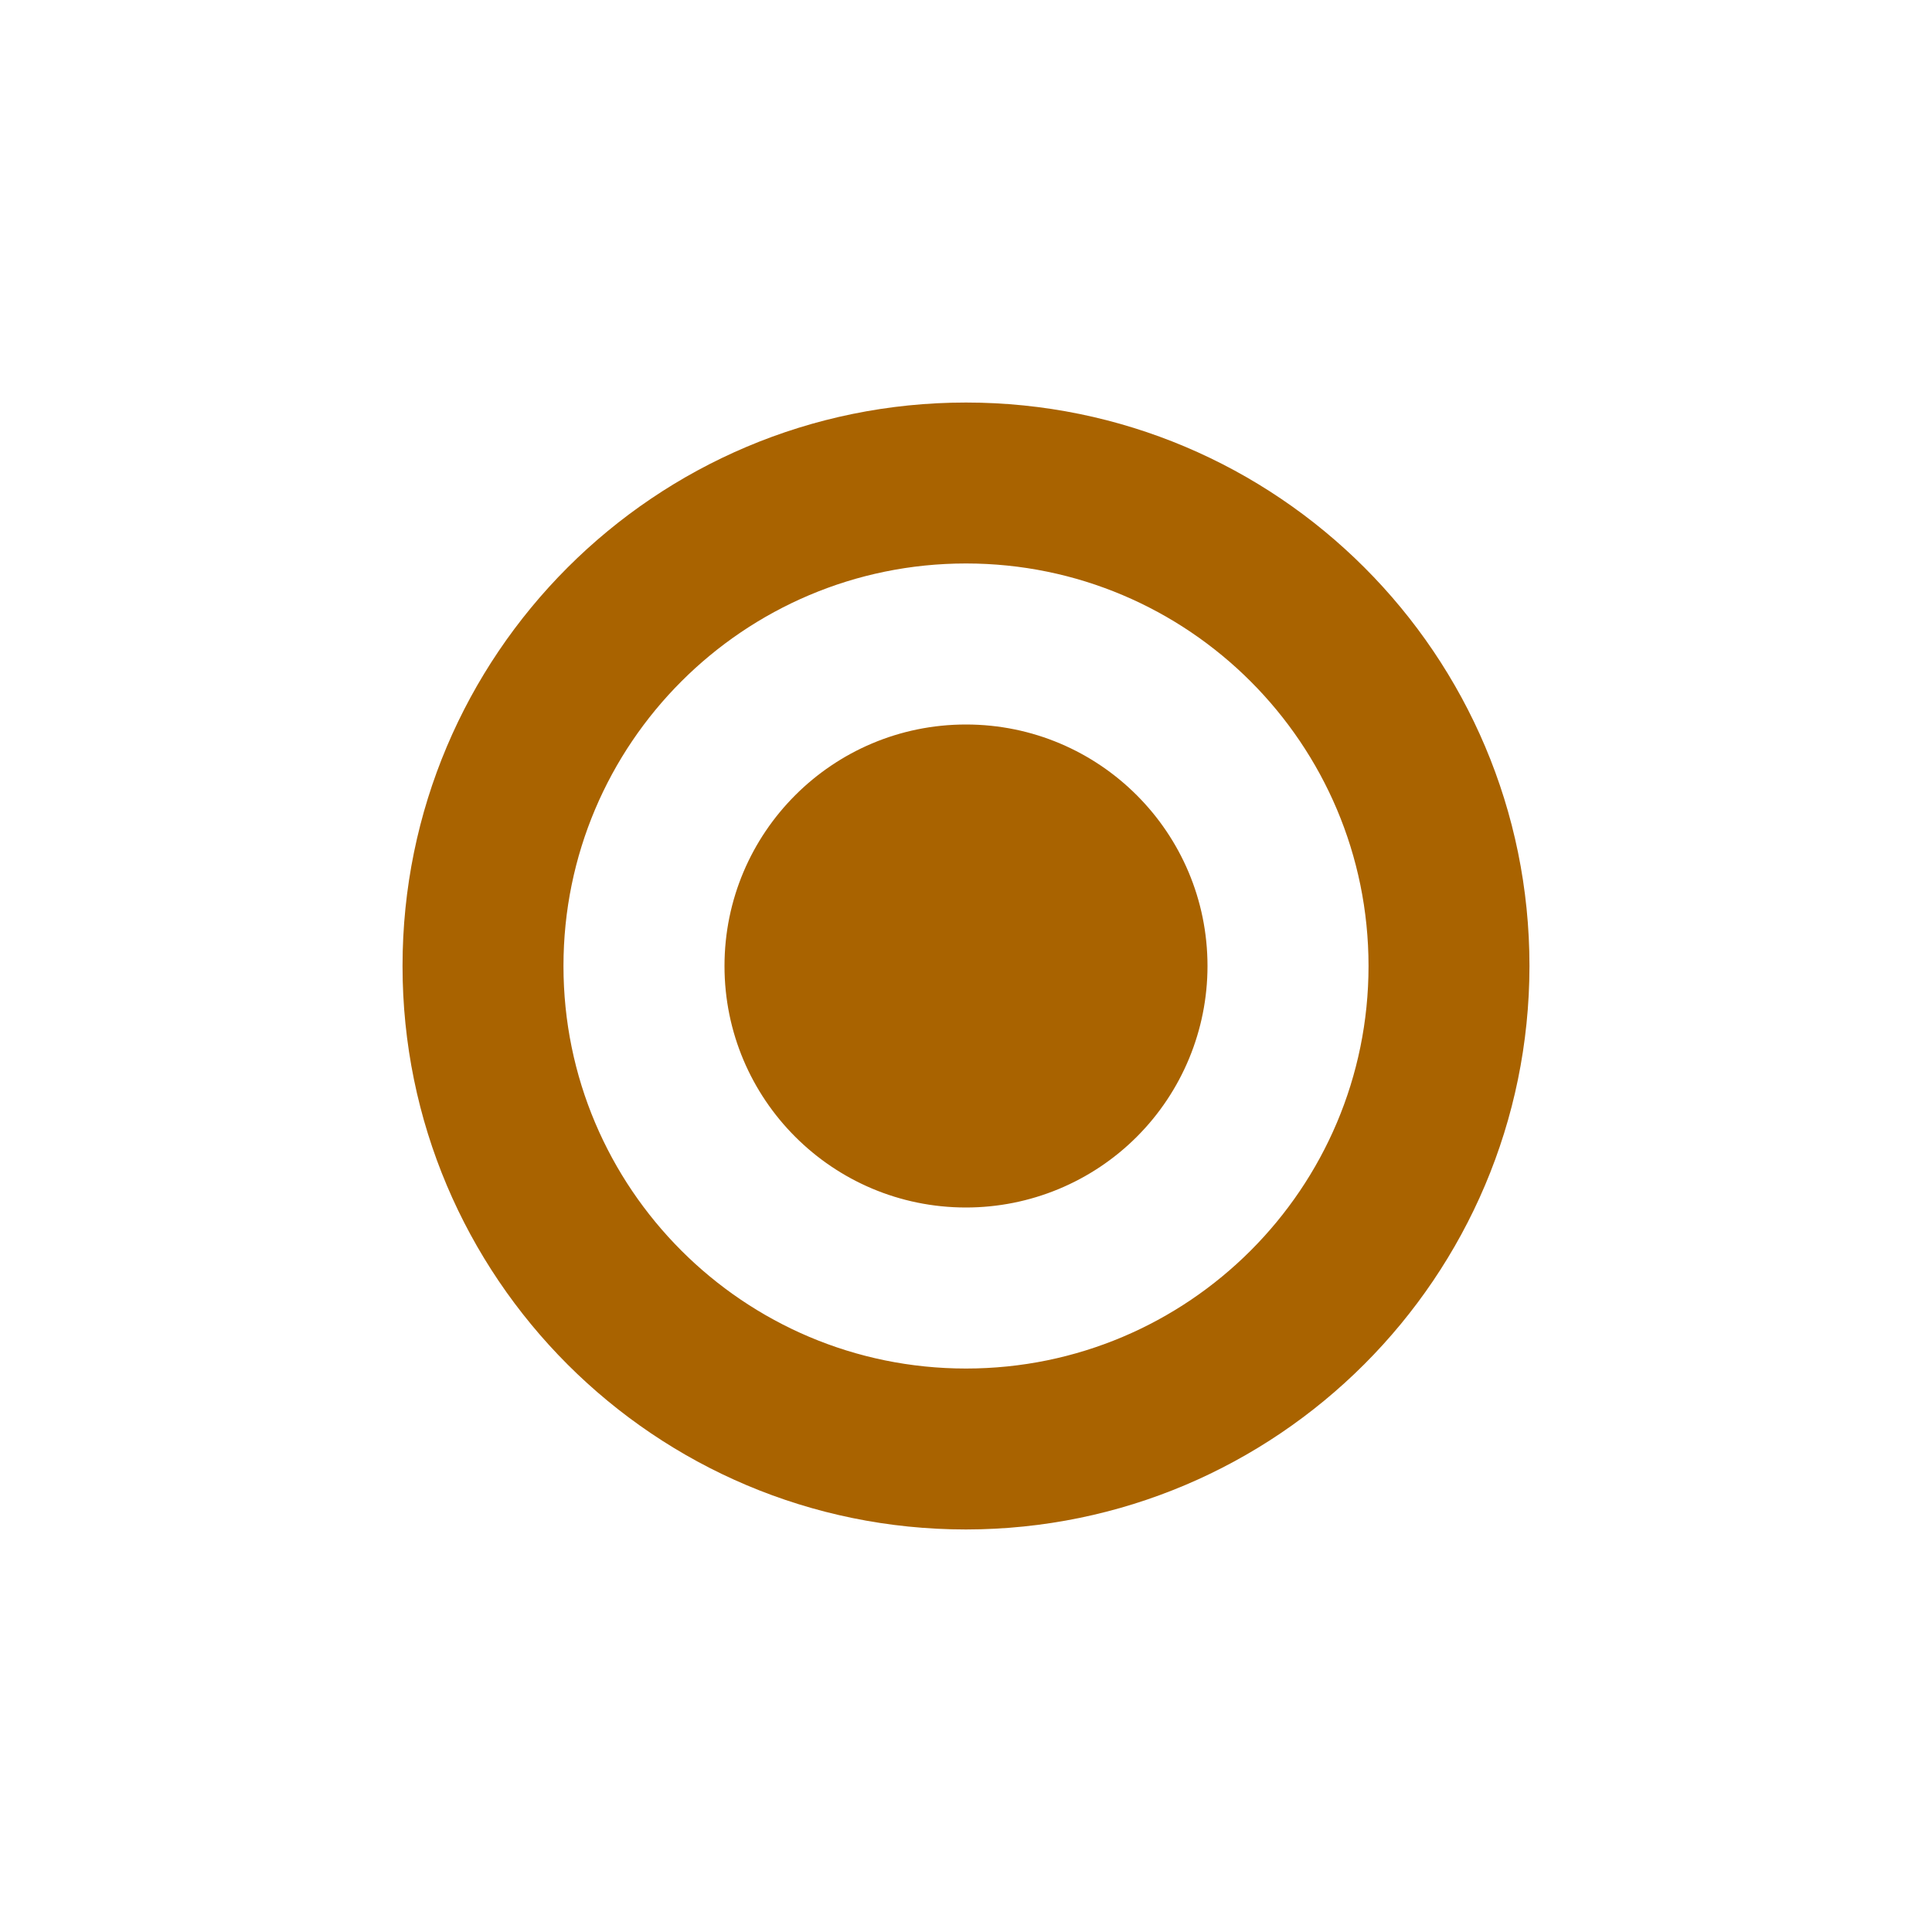 <svg width="20" height="20" viewBox="0 0 20 20" fill="none" xmlns="http://www.w3.org/2000/svg">
<path d="M10 15.833C6.778 15.833 4.167 13.222 4.167 10C4.167 6.778 6.778 4.167 10 4.167C13.222 4.167 15.833 6.778 15.833 10C15.83 13.22 13.22 15.83 10 15.833ZM10 5.833C7.699 5.833 5.833 7.699 5.833 10C5.833 12.301 7.699 14.167 10 14.167C12.301 14.167 14.167 12.301 14.167 10C14.167 7.699 12.301 5.833 10 5.833ZM10 12.5C8.619 12.5 7.5 11.381 7.5 10C7.5 8.619 8.619 7.5 10 7.5C11.381 7.5 12.5 8.619 12.5 10C12.5 10.663 12.237 11.299 11.768 11.768C11.299 12.237 10.663 12.5 10 12.5Z" fill="#A96300"/>
</svg>
